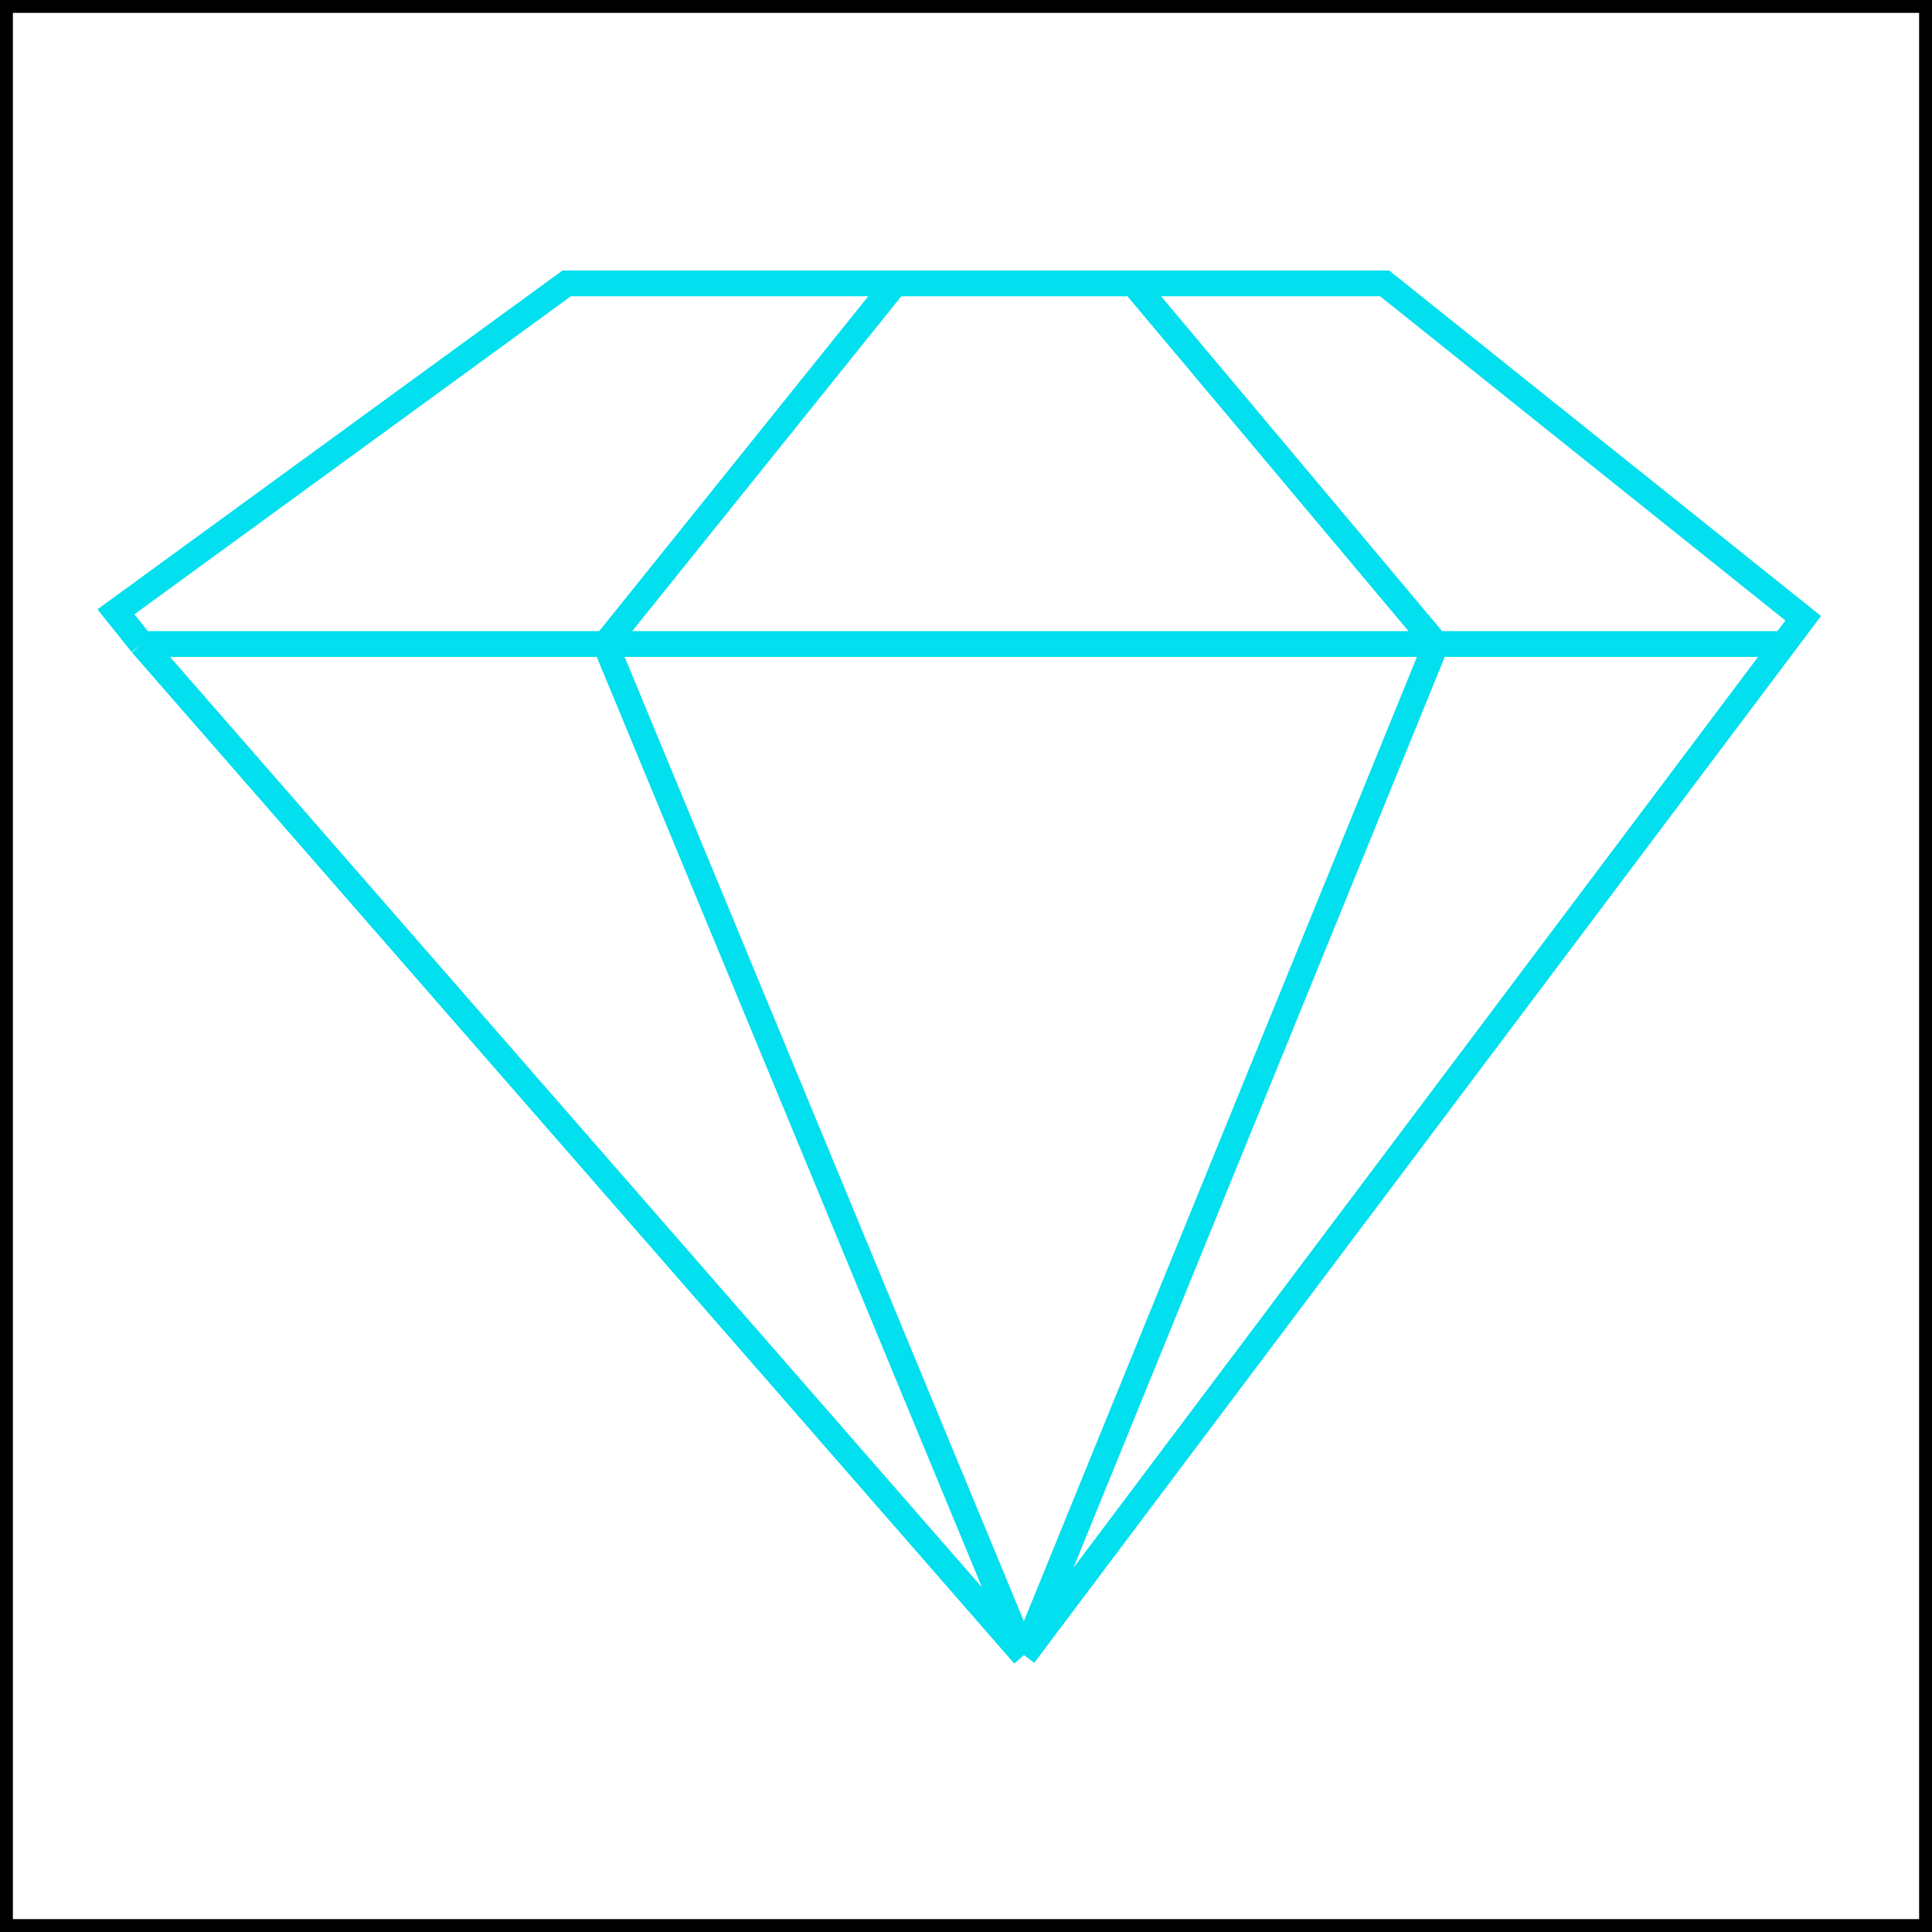 <svg width="150" height="150" viewBox="0 0 150 150" fill="none" xmlns="http://www.w3.org/2000/svg">
<rect x="0.5" y="0.5" width="149" height="149" stroke="black"/>
<path d="M79.5 128.5L11 50M79.5 128.5L47 50M79.5 128.5L138.5 50M79.5 128.5L111.5 50M11 50L9 47.5L44 22H69.5M11 50H47M69.5 22H78.5H88M69.5 22L47 50M47 50H80H111.5M138.5 50L140 48L107.5 22H88M138.5 50H111.5M88 22L111.5 50" stroke="#02DFEE" stroke-width="2"/>
</svg>
